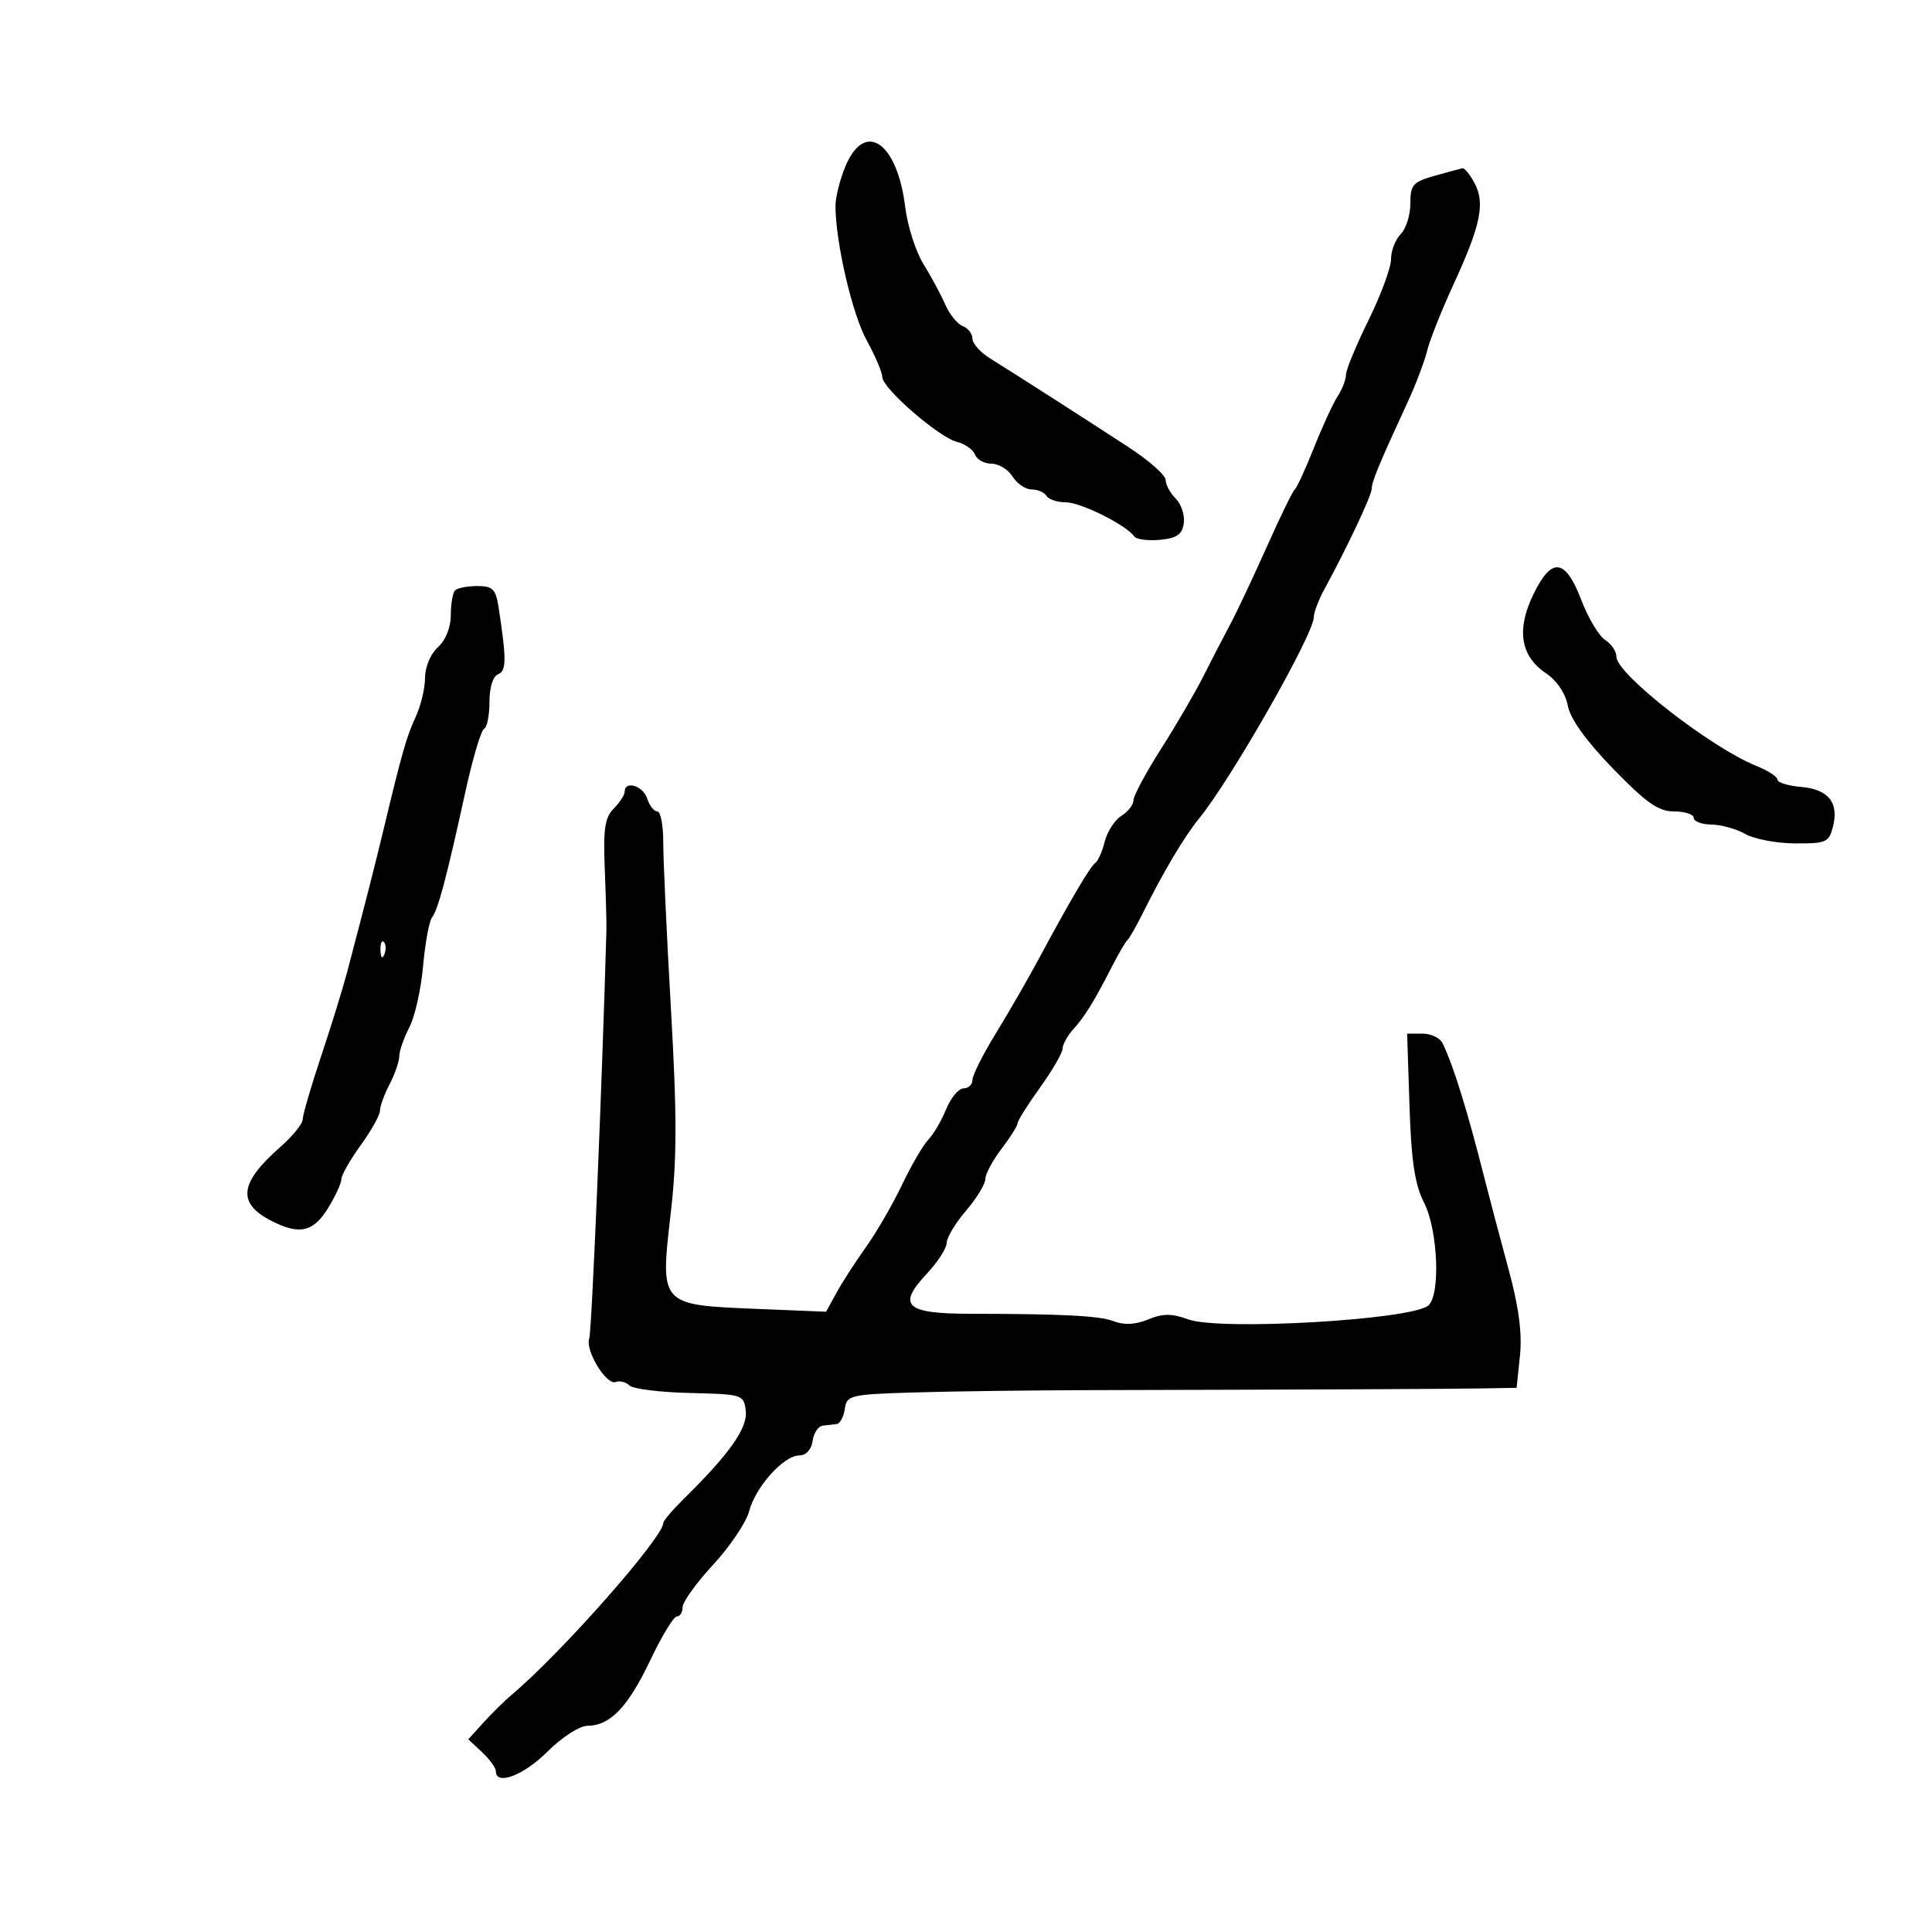 <svg xmlns="http://www.w3.org/2000/svg" width="300" height="300" viewBox="0 0 300 300" version="1.1">
	<path d="M 131.310 25.750 C 130.437 27.813, 129.727 30.625, 129.732 32 C 129.753 37.681, 132.337 48.787, 134.590 52.876 C 135.915 55.283, 137 57.832, 137 58.541 C 137 60.284, 145.773 67.905, 148.594 68.613 C 149.838 68.925, 151.099 69.815, 151.396 70.590 C 151.694 71.366, 152.848 72, 153.960 72 C 155.073 72, 156.545 72.900, 157.232 74 C 157.919 75.100, 159.246 76, 160.182 76 C 161.117 76, 162.160 76.450, 162.500 77 C 162.840 77.550, 164.191 78, 165.502 78 C 167.813 78, 174.879 81.519, 176.105 83.280 C 176.438 83.757, 178.238 84.002, 180.105 83.824 C 182.744 83.572, 183.571 82.998, 183.820 81.248 C 183.996 80.010, 183.433 78.290, 182.570 77.427 C 181.706 76.564, 181 75.258, 181 74.526 C 181 73.794, 178.412 71.506, 175.250 69.443 C 168.464 65.015, 157.632 58.072, 153.750 55.661 C 152.238 54.722, 151 53.337, 151 52.584 C 151 51.830, 150.321 50.953, 149.491 50.635 C 148.662 50.317, 147.438 48.806, 146.773 47.278 C 146.108 45.750, 144.586 42.925, 143.390 41 C 142.195 39.075, 140.921 35.088, 140.559 32.140 C 139.327 22.090, 134.323 18.633, 131.310 25.750 M 222.750 27.303 C 219.401 28.241, 219 28.700, 219 31.605 C 219 33.394, 218.325 35.532, 217.500 36.357 C 216.675 37.182, 216 38.929, 216 40.239 C 216 41.548, 214.425 45.817, 212.500 49.725 C 210.575 53.632, 209 57.442, 209 58.192 C 209 58.942, 208.421 60.443, 207.713 61.527 C 207.005 62.612, 205.352 66.200, 204.039 69.500 C 202.726 72.800, 201.382 75.725, 201.052 76 C 200.722 76.275, 198.748 80.325, 196.664 85 C 194.581 89.675, 192.033 95.075, 191.002 97 C 189.971 98.925, 188.109 102.525, 186.865 105 C 185.620 107.475, 182.666 112.542, 180.301 116.260 C 177.935 119.978, 176 123.583, 176 124.270 C 176 124.957, 175.157 126.046, 174.126 126.689 C 173.095 127.333, 171.935 129.124, 171.547 130.670 C 171.159 132.215, 170.501 133.709, 170.084 133.990 C 169.289 134.525, 166.199 139.772, 161.243 149 C 159.619 152.025, 156.650 157.174, 154.645 160.441 C 152.640 163.709, 151 166.971, 151 167.691 C 151 168.411, 150.380 169, 149.621 169 C 148.863 169, 147.645 170.463, 146.914 172.250 C 146.183 174.037, 144.938 176.160, 144.148 176.966 C 143.357 177.772, 141.523 180.922, 140.071 183.966 C 138.619 187.010, 136.097 191.367, 134.466 193.650 C 132.835 195.932, 130.774 199.124, 129.887 200.742 L 128.274 203.684 117.387 203.238 C 102.463 202.627, 102.494 202.660, 104.133 188.555 C 105.126 180.013, 105.136 173.410, 104.181 156.642 C 103.518 145.014, 102.982 133.363, 102.988 130.750 C 102.995 128.137, 102.580 126, 102.067 126 C 101.554 126, 100.849 125.100, 100.500 124 C 99.871 122.019, 97 121.140, 97 122.929 C 97 123.439, 96.233 124.624, 95.296 125.561 C 93.925 126.932, 93.653 128.752, 93.905 134.882 C 94.077 139.072, 94.193 143.400, 94.162 144.500 C 93.495 168.416, 91.880 206.830, 91.499 207.840 C 90.817 209.649, 94.161 215.152, 95.605 214.598 C 96.238 214.355, 97.195 214.595, 97.731 215.131 C 98.267 215.667, 102.484 216.194, 107.103 216.303 C 115.339 216.496, 115.506 216.550, 115.802 219.095 C 116.108 221.735, 113.289 225.741, 106.250 232.668 C 104.462 234.427, 103 236.139, 103 236.473 C 103 238.727, 87.138 256.709, 79.467 263.152 C 78.385 264.061, 76.422 265.992, 75.106 267.443 L 72.711 270.082 74.856 272.080 C 76.035 273.179, 77 274.510, 77 275.039 C 77 277.325, 81.314 275.686, 85 272 C 87.259 269.741, 89.979 267.990, 91.250 267.978 C 94.773 267.943, 97.522 265.059, 100.998 257.750 C 102.764 254.038, 104.612 251, 105.105 251 C 105.597 251, 106 250.346, 106 249.547 C 106 248.748, 108.137 245.779, 110.750 242.951 C 113.362 240.122, 115.873 236.389, 116.329 234.654 C 117.326 230.860, 121.700 226, 124.118 226 C 125.164 226, 125.989 225.101, 126.180 223.750 C 126.356 222.513, 127.063 221.444, 127.750 221.375 C 128.438 221.306, 129.419 221.194, 129.930 221.125 C 130.442 221.056, 131.005 219.995, 131.180 218.767 C 131.485 216.642, 132.009 216.519, 142 216.216 C 147.775 216.042, 160.150 215.881, 169.500 215.859 C 203.027 215.780, 224.592 215.686, 230 215.594 L 235.500 215.500 236.019 210.500 C 236.381 207.022, 235.834 202.912, 234.224 197 C 232.952 192.325, 231.284 186.025, 230.519 183 C 227.838 172.398, 225.695 165.489, 224.008 162 C 223.609 161.175, 222.206 160.500, 220.891 160.500 L 218.500 160.500 218.867 171.768 C 219.144 180.283, 219.694 183.939, 221.117 186.730 C 223.309 191.028, 223.710 201.191, 221.750 202.747 C 218.960 204.961, 189.446 206.652, 184.541 204.879 C 181.935 203.936, 180.566 203.937, 178.286 204.881 C 176.286 205.710, 174.573 205.788, 172.841 205.130 C 170.690 204.312, 164.903 204.017, 150.750 204.003 C 140.601 203.993, 139.249 202.760, 143.921 197.776 C 145.609 195.974, 146.994 193.825, 146.998 193 C 147.002 192.175, 148.353 189.925, 150 188 C 151.647 186.075, 152.996 183.867, 152.998 183.094 C 152.999 182.321, 154.125 180.214, 155.500 178.411 C 156.875 176.608, 158 174.820, 158 174.436 C 158 174.053, 159.575 171.547, 161.500 168.867 C 163.425 166.188, 165 163.469, 165 162.826 C 165 162.184, 165.748 160.831, 166.661 159.822 C 168.451 157.844, 169.895 155.499, 172.709 150 C 173.694 148.075, 174.748 146.275, 175.052 146 C 175.356 145.725, 176.389 143.925, 177.348 142 C 180.668 135.338, 183.863 129.951, 186.177 127.115 C 191.187 120.972, 203.994 98.497, 204.006 95.825 C 204.010 95.096, 204.747 93.150, 205.646 91.500 C 209.220 84.935, 213 76.910, 213 75.885 C 213 74.802, 214.215 71.874, 218.553 62.500 C 219.826 59.750, 221.194 56.150, 221.594 54.500 C 221.994 52.850, 223.845 48.191, 225.706 44.147 C 229.929 34.974, 230.638 31.560, 228.968 28.440 C 228.250 27.098, 227.401 26.057, 227.081 26.126 C 226.761 26.196, 224.813 26.725, 222.750 27.303 M 238.081 92.333 C 235.451 97.766, 236.104 101.881, 240.013 104.509 C 241.749 105.676, 243.087 107.649, 243.448 109.577 C 243.833 111.628, 246.297 115.058, 250.481 119.367 C 255.636 124.677, 257.527 126, 259.960 126 C 261.632 126, 263 126.450, 263 127 C 263 127.550, 264.238 128.016, 265.750 128.035 C 267.262 128.055, 269.625 128.714, 271 129.500 C 272.375 130.286, 275.854 130.945, 278.731 130.965 C 283.570 130.997, 284.012 130.801, 284.628 128.345 C 285.565 124.612, 283.898 122.551, 279.649 122.190 C 277.642 122.019, 276 121.511, 276 121.061 C 276 120.611, 274.538 119.657, 272.750 118.941 C 265.705 116.120, 251.001 104.660, 251 101.991 C 251 101.160, 250.213 99.984, 249.250 99.377 C 248.287 98.770, 246.613 95.962, 245.530 93.137 C 243.049 86.670, 240.933 86.441, 238.081 92.333 M 70.667 91.667 C 70.300 92.033, 70 93.764, 70 95.512 C 70 97.420, 69.201 99.413, 68 100.500 C 66.863 101.529, 66 103.580, 66 105.254 C 66 106.873, 65.341 109.616, 64.535 111.349 C 63.128 114.375, 62.407 116.909, 59.510 129 C 58.263 134.205, 56.569 140.837, 53.890 151 C 53.238 153.475, 51.421 159.346, 49.852 164.048 C 48.283 168.749, 47 173.150, 47 173.828 C 47 174.506, 45.408 176.459, 43.462 178.168 C 37.188 183.676, 36.804 186.813, 42.072 189.537 C 46.465 191.809, 48.624 191.344, 50.918 187.632 C 52.063 185.780, 53 183.751, 53 183.123 C 53 182.496, 54.350 180.119, 56 177.841 C 57.650 175.564, 59 173.144, 59 172.464 C 59 171.785, 59.672 169.940, 60.494 168.364 C 61.315 166.789, 61.993 164.825, 62 164 C 62.007 163.175, 62.711 161.160, 63.565 159.522 C 64.419 157.884, 65.378 153.609, 65.696 150.022 C 66.014 146.435, 66.639 143.032, 67.085 142.461 C 68.022 141.259, 69.334 136.320, 72.253 123 C 73.398 117.775, 74.710 113.350, 75.168 113.167 C 75.625 112.983, 76 111.119, 76 109.024 C 76 106.761, 76.544 105.005, 77.340 104.700 C 78.651 104.197, 78.663 102.361, 77.411 94.250 C 76.984 91.480, 76.497 91, 74.121 91 C 72.588 91, 71.033 91.300, 70.667 91.667 M 59.079 147.583 C 59.127 148.748, 59.364 148.985, 59.683 148.188 C 59.972 147.466, 59.936 146.603, 59.604 146.271 C 59.272 145.939, 59.036 146.529, 59.079 147.583" stroke="none" fill="black" fill-rule="evenodd"/>
</svg>